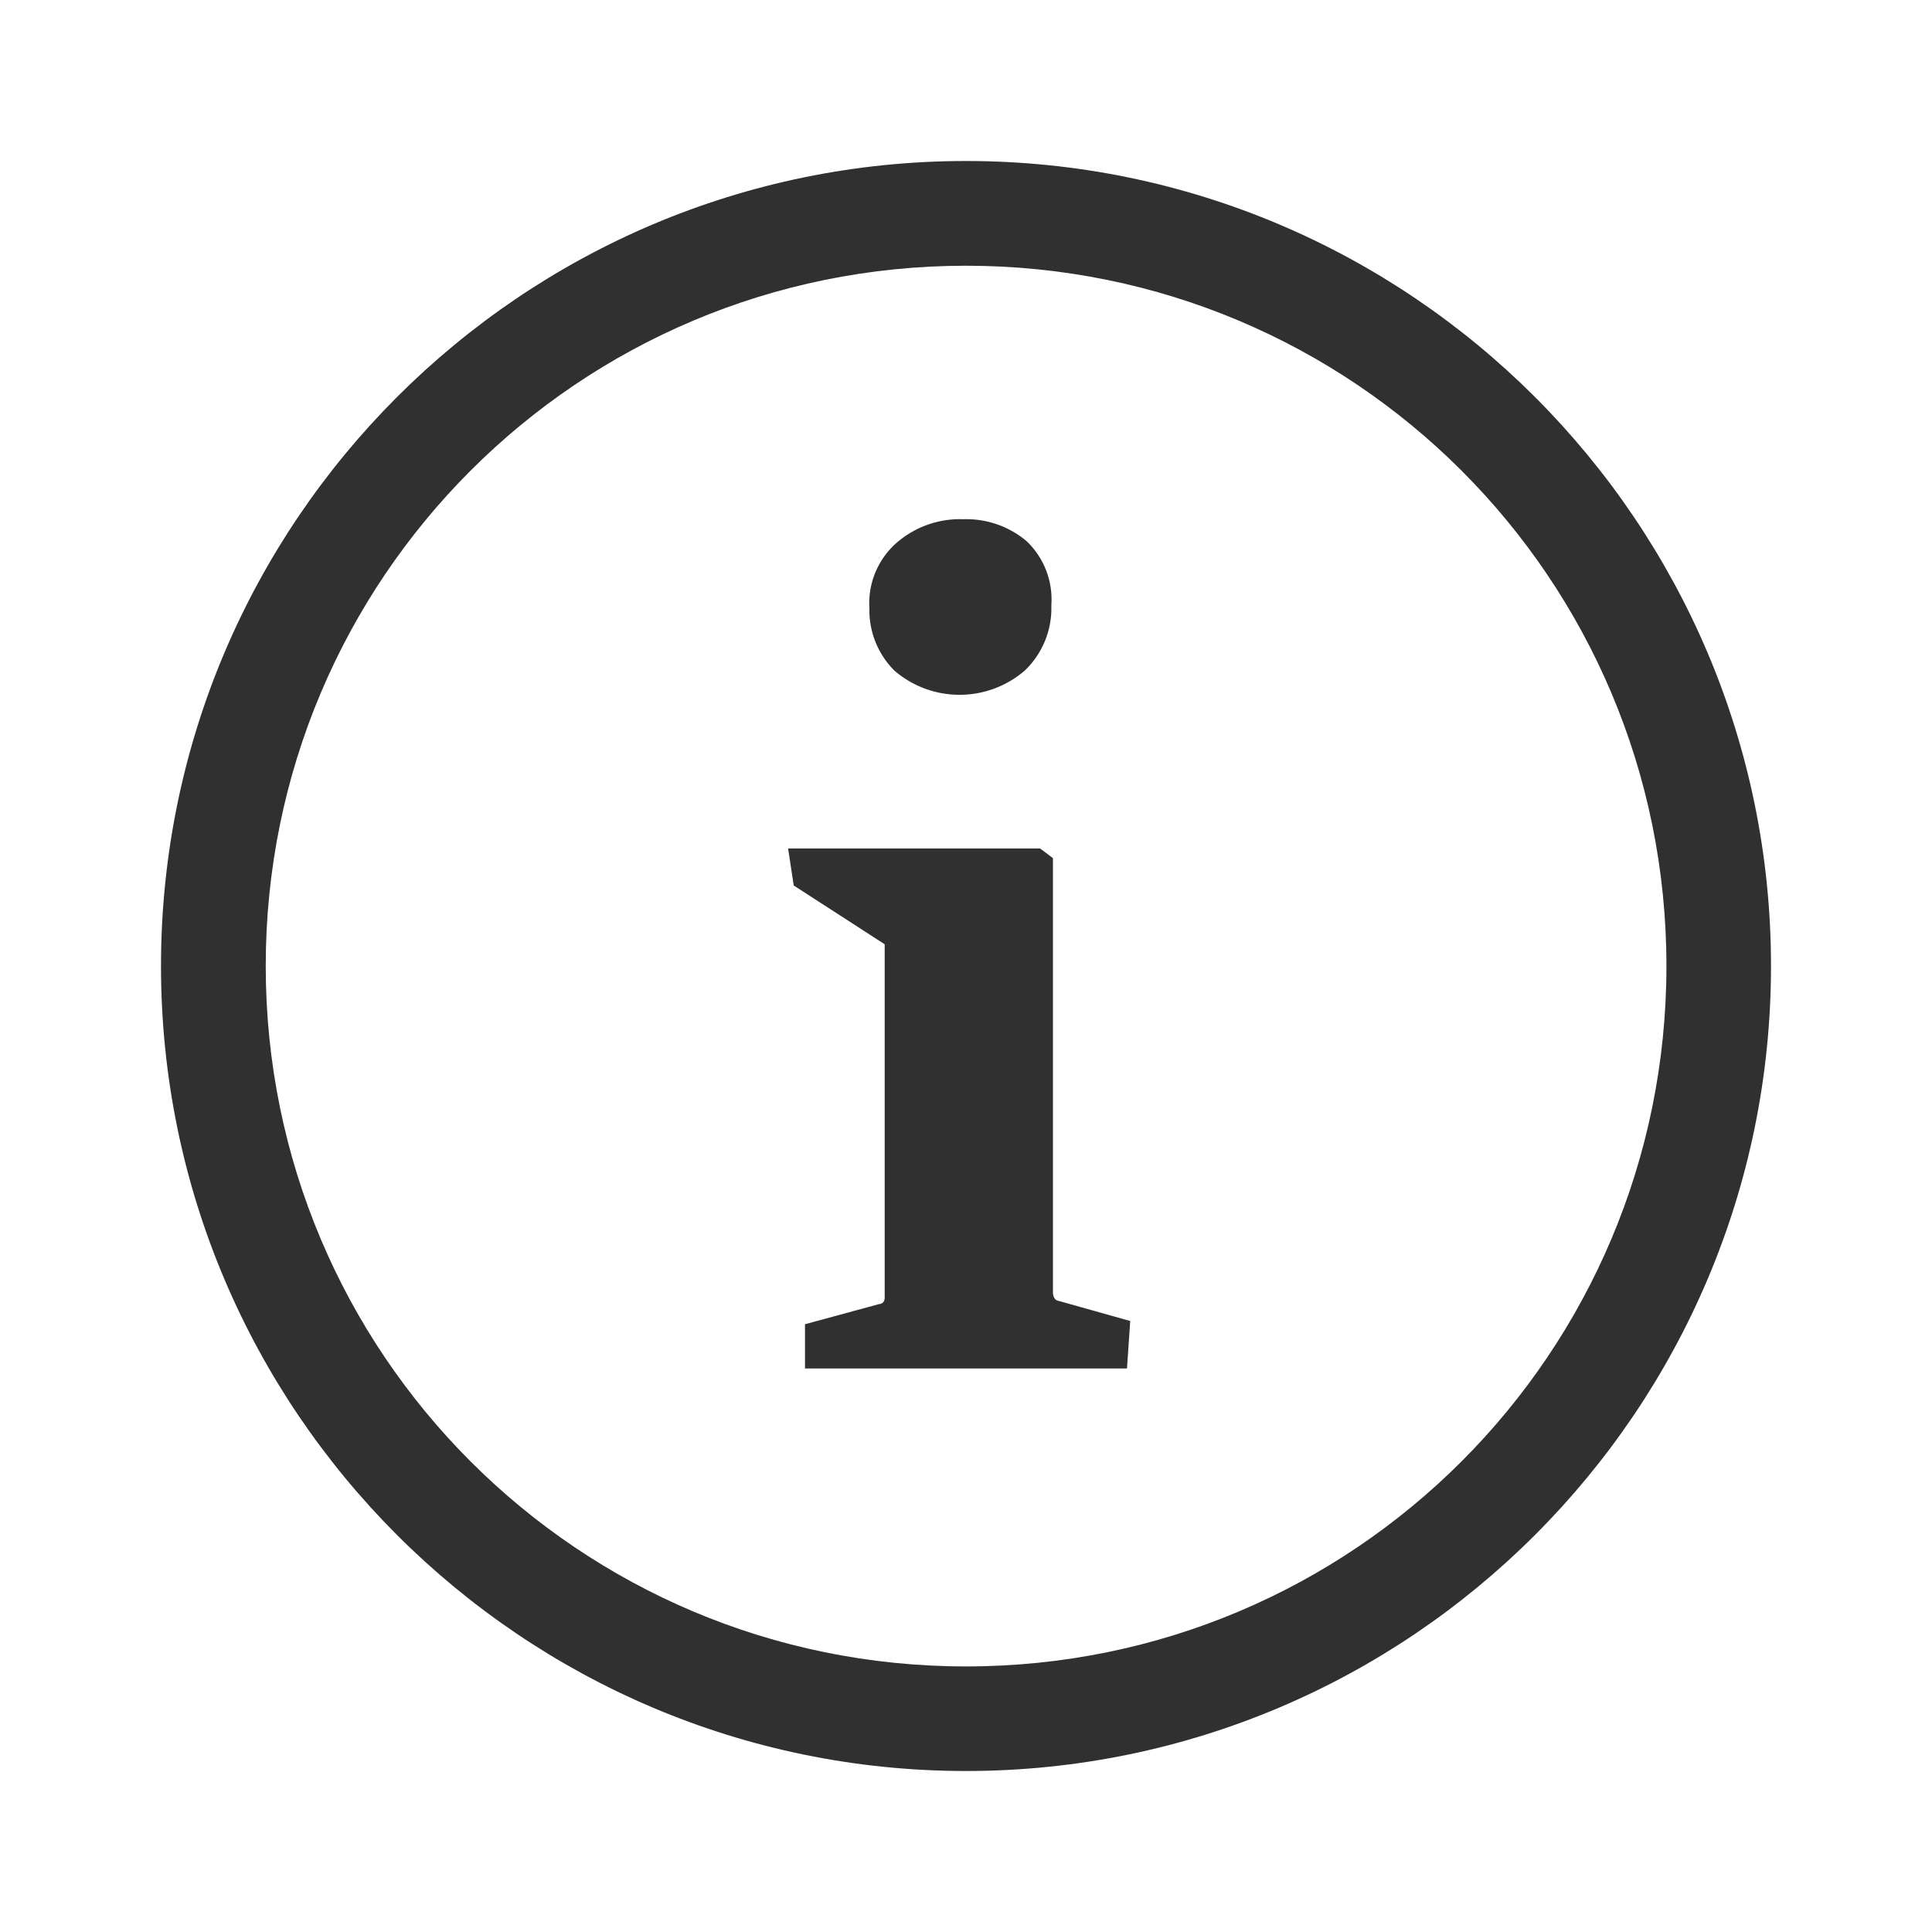 <svg xmlns="http://www.w3.org/2000/svg" viewBox="0 0 24 24" height="24px" width="24px" fill="#303030"><path d="m14 17h-0.13-3.78-0.09v-0.55l0.92-0.25s0.07 0 0.07-0.08 0-0.44 0-0.83v-2.07-1.49l-1.13-0.73-0.07-0.46h3.13l0.16 0.12v0.07 1.88 2.39 1.06s0 0.09 0.07 0.1l0.89 0.25z"/><path d="M13.06,7.52a1.07,1.07,0,0,1-.33.81,1.24,1.24,0,0,1-1.62,0,1.06,1.06,0,0,1-.31-.77,1,1,0,0,1,.33-.81,1.2,1.2,0,0,1,.84-.3,1.16,1.16,0,0,1,.78.27A1,1,0,0,1,13.06,7.52Z"/><path d="m12 2c-5.515 0-10 4.485-10 10s4.485 10 10 10 10-4.485 10-10-4.485-10-10-10zm0 1.301c4.813 0 8.701 3.887 8.701 8.699s-3.889 8.701-8.701 8.701-8.699-3.889-8.699-8.701 3.887-8.699 8.699-8.699z"/></svg>

